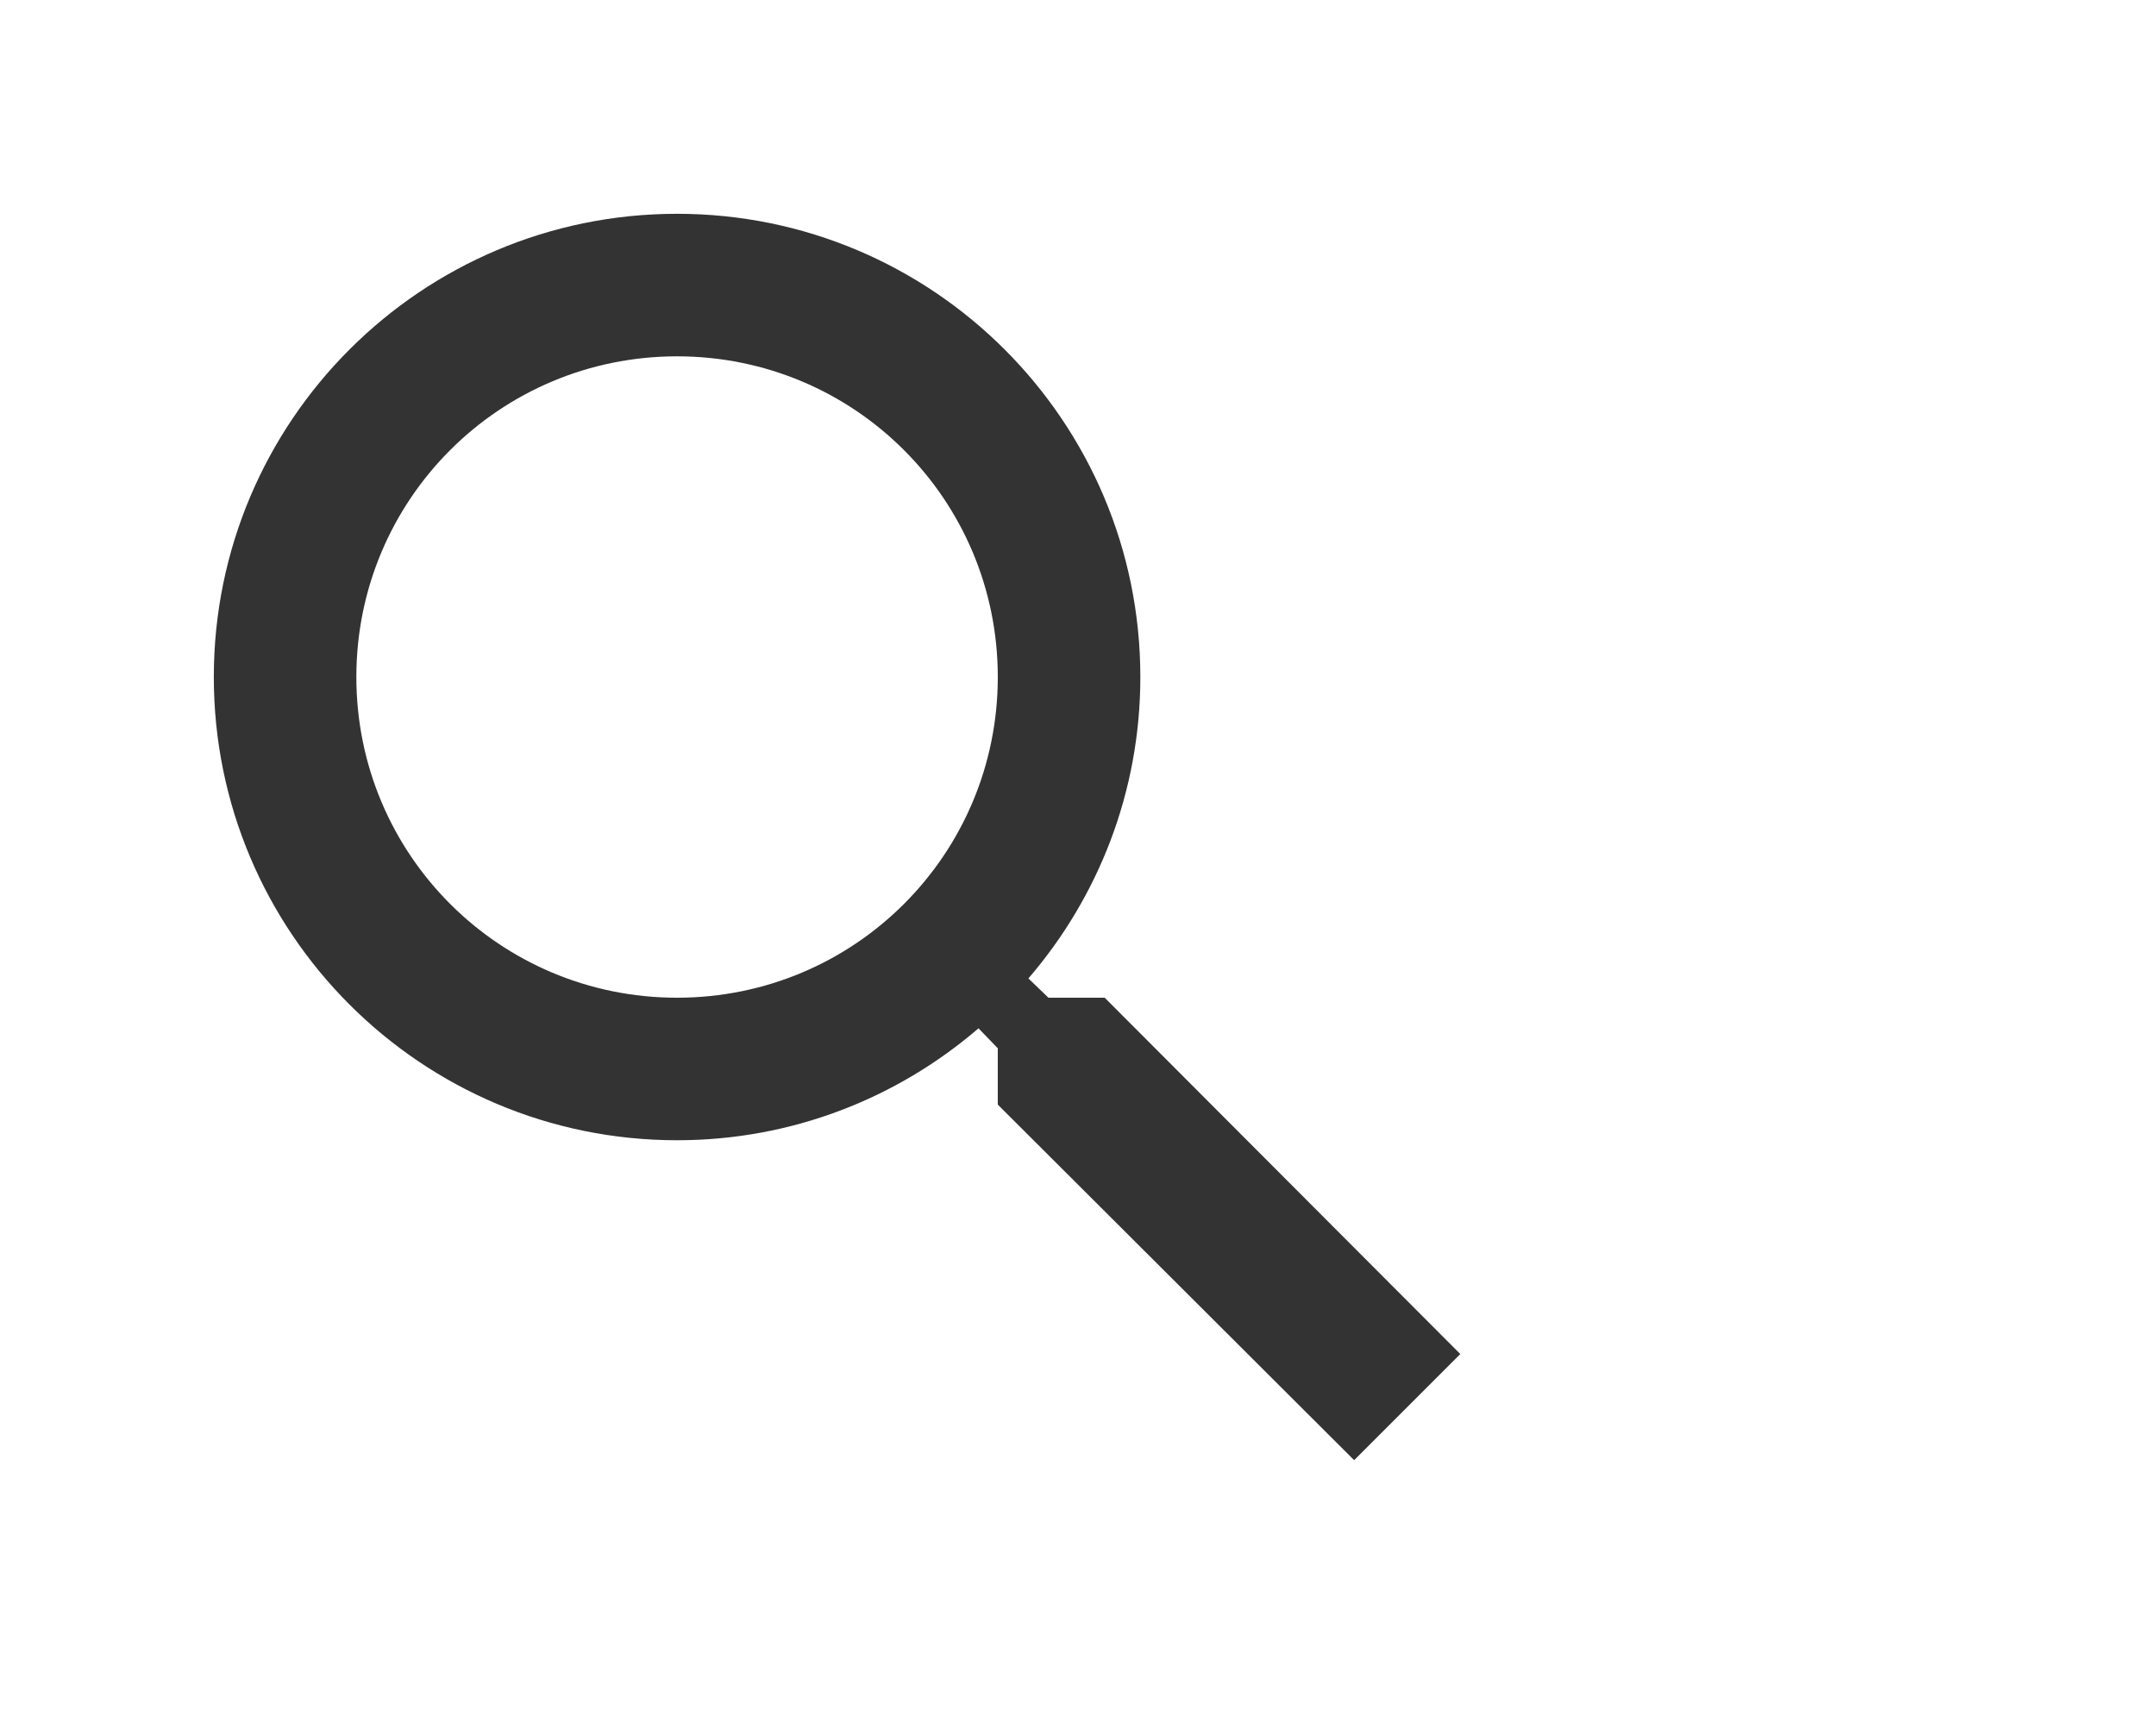 <?xml version="1.0" encoding="utf-8"?>
<!-- Generator: Adobe Illustrator 16.0.3, SVG Export Plug-In . SVG Version: 6.00 Build 0)  -->
<!DOCTYPE svg PUBLIC "-//W3C//DTD SVG 1.1//EN" "http://www.w3.org/Graphics/SVG/1.1/DTD/svg11.dtd">
<svg version="1.1" id="Layer_1" xmlns="http://www.w3.org/2000/svg" xmlns:xlink="http://www.w3.org/1999/xlink" x="0px" y="0px"
	 width="22.688px" height="18px" viewBox="0 0 22.688 18" enable-background="new 0 0 22.688 18" xml:space="preserve">
<path fill="#333" d="M11.625,10.5h-0.592l-0.211-0.203C11.558,9.442,12,8.333,12,7.125C12,4.433,9.817,2.25,7.125,2.25
	S2.25,4.433,2.25,7.125S4.433,12,7.125,12c1.208,0,2.317-0.442,3.172-1.178l0.203,0.21v0.593l3.75,3.742l1.117-1.117L11.625,10.5z
	 M7.125,10.5c-1.868,0-3.375-1.507-3.375-3.375S5.257,3.75,7.125,3.75S10.5,5.257,10.5,7.125S8.993,10.5,7.125,10.5z"/>
<path fill="none" d="M0,0h18v18H0V0z"/>
</svg>
